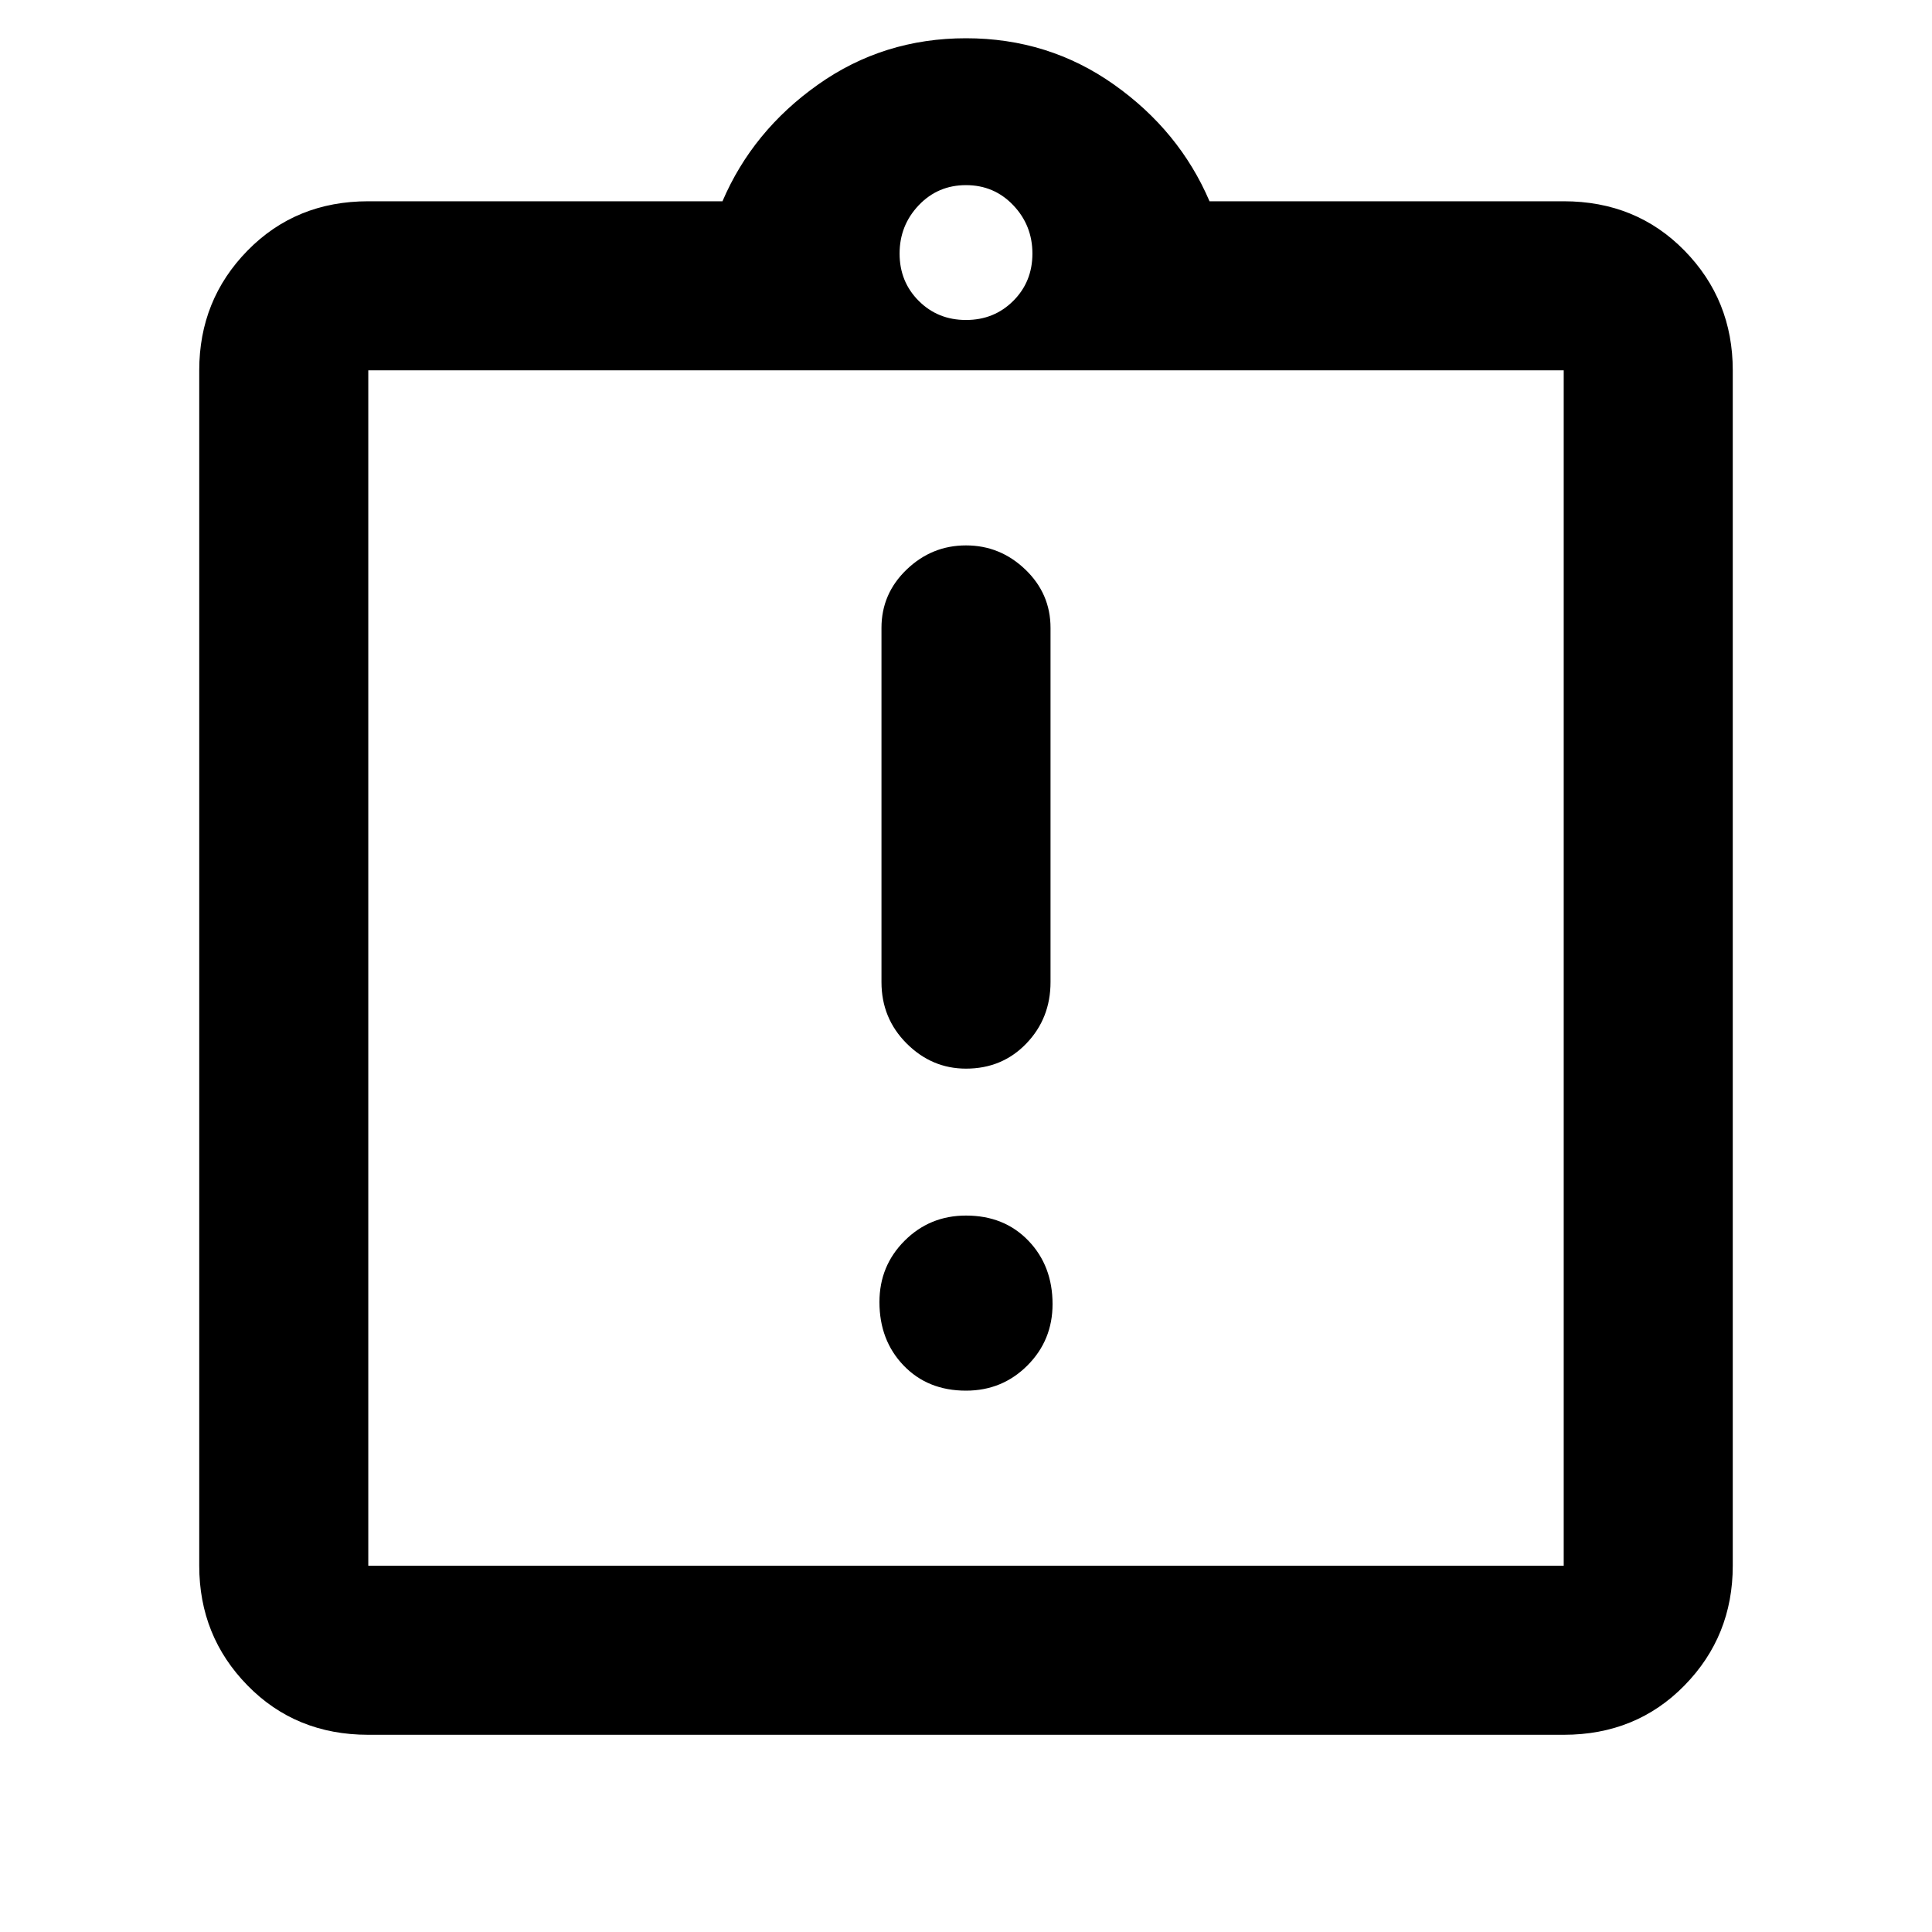 <svg xmlns="http://www.w3.org/2000/svg" height="40" width="40"><path d="M20 28.792q.75 0 1.271-.521.521-.521.521-1.271 0-.792-.5-1.312-.5-.521-1.292-.521-.75 0-1.271.521-.521.52-.521 1.27 0 .792.5 1.313.5.521 1.292.521Zm0-6.667q.75 0 1.25-.521t.5-1.271V13q0-.708-.521-1.208t-1.229-.5q-.708 0-1.229.5-.521.5-.521 1.208v7.333q0 .75.521 1.271.521.521 1.229.521ZM7.625 32.417h24.75V7.667H7.625v24.75Zm0-24.75v24.75-24.75Zm0 28.25q-1.5 0-2.5-1.021t-1-2.479V7.667q0-1.459 1-2.479 1-1.021 2.5-1.021h7.333q.625-1.459 1.98-2.417Q18.292.792 20 .792q1.708 0 3.062.958 1.355.958 1.98 2.417h7.333q1.5 0 2.5 1.021 1 1.02 1 2.479v24.75q0 1.458-1 2.479-1 1.021-2.5 1.021ZM20 6.625q.583 0 .979-.396t.396-.979q0-.583-.396-1-.396-.417-.979-.417t-.979.417q-.396.417-.396 1t.396.979q.396.396.979.396Z"/></svg>